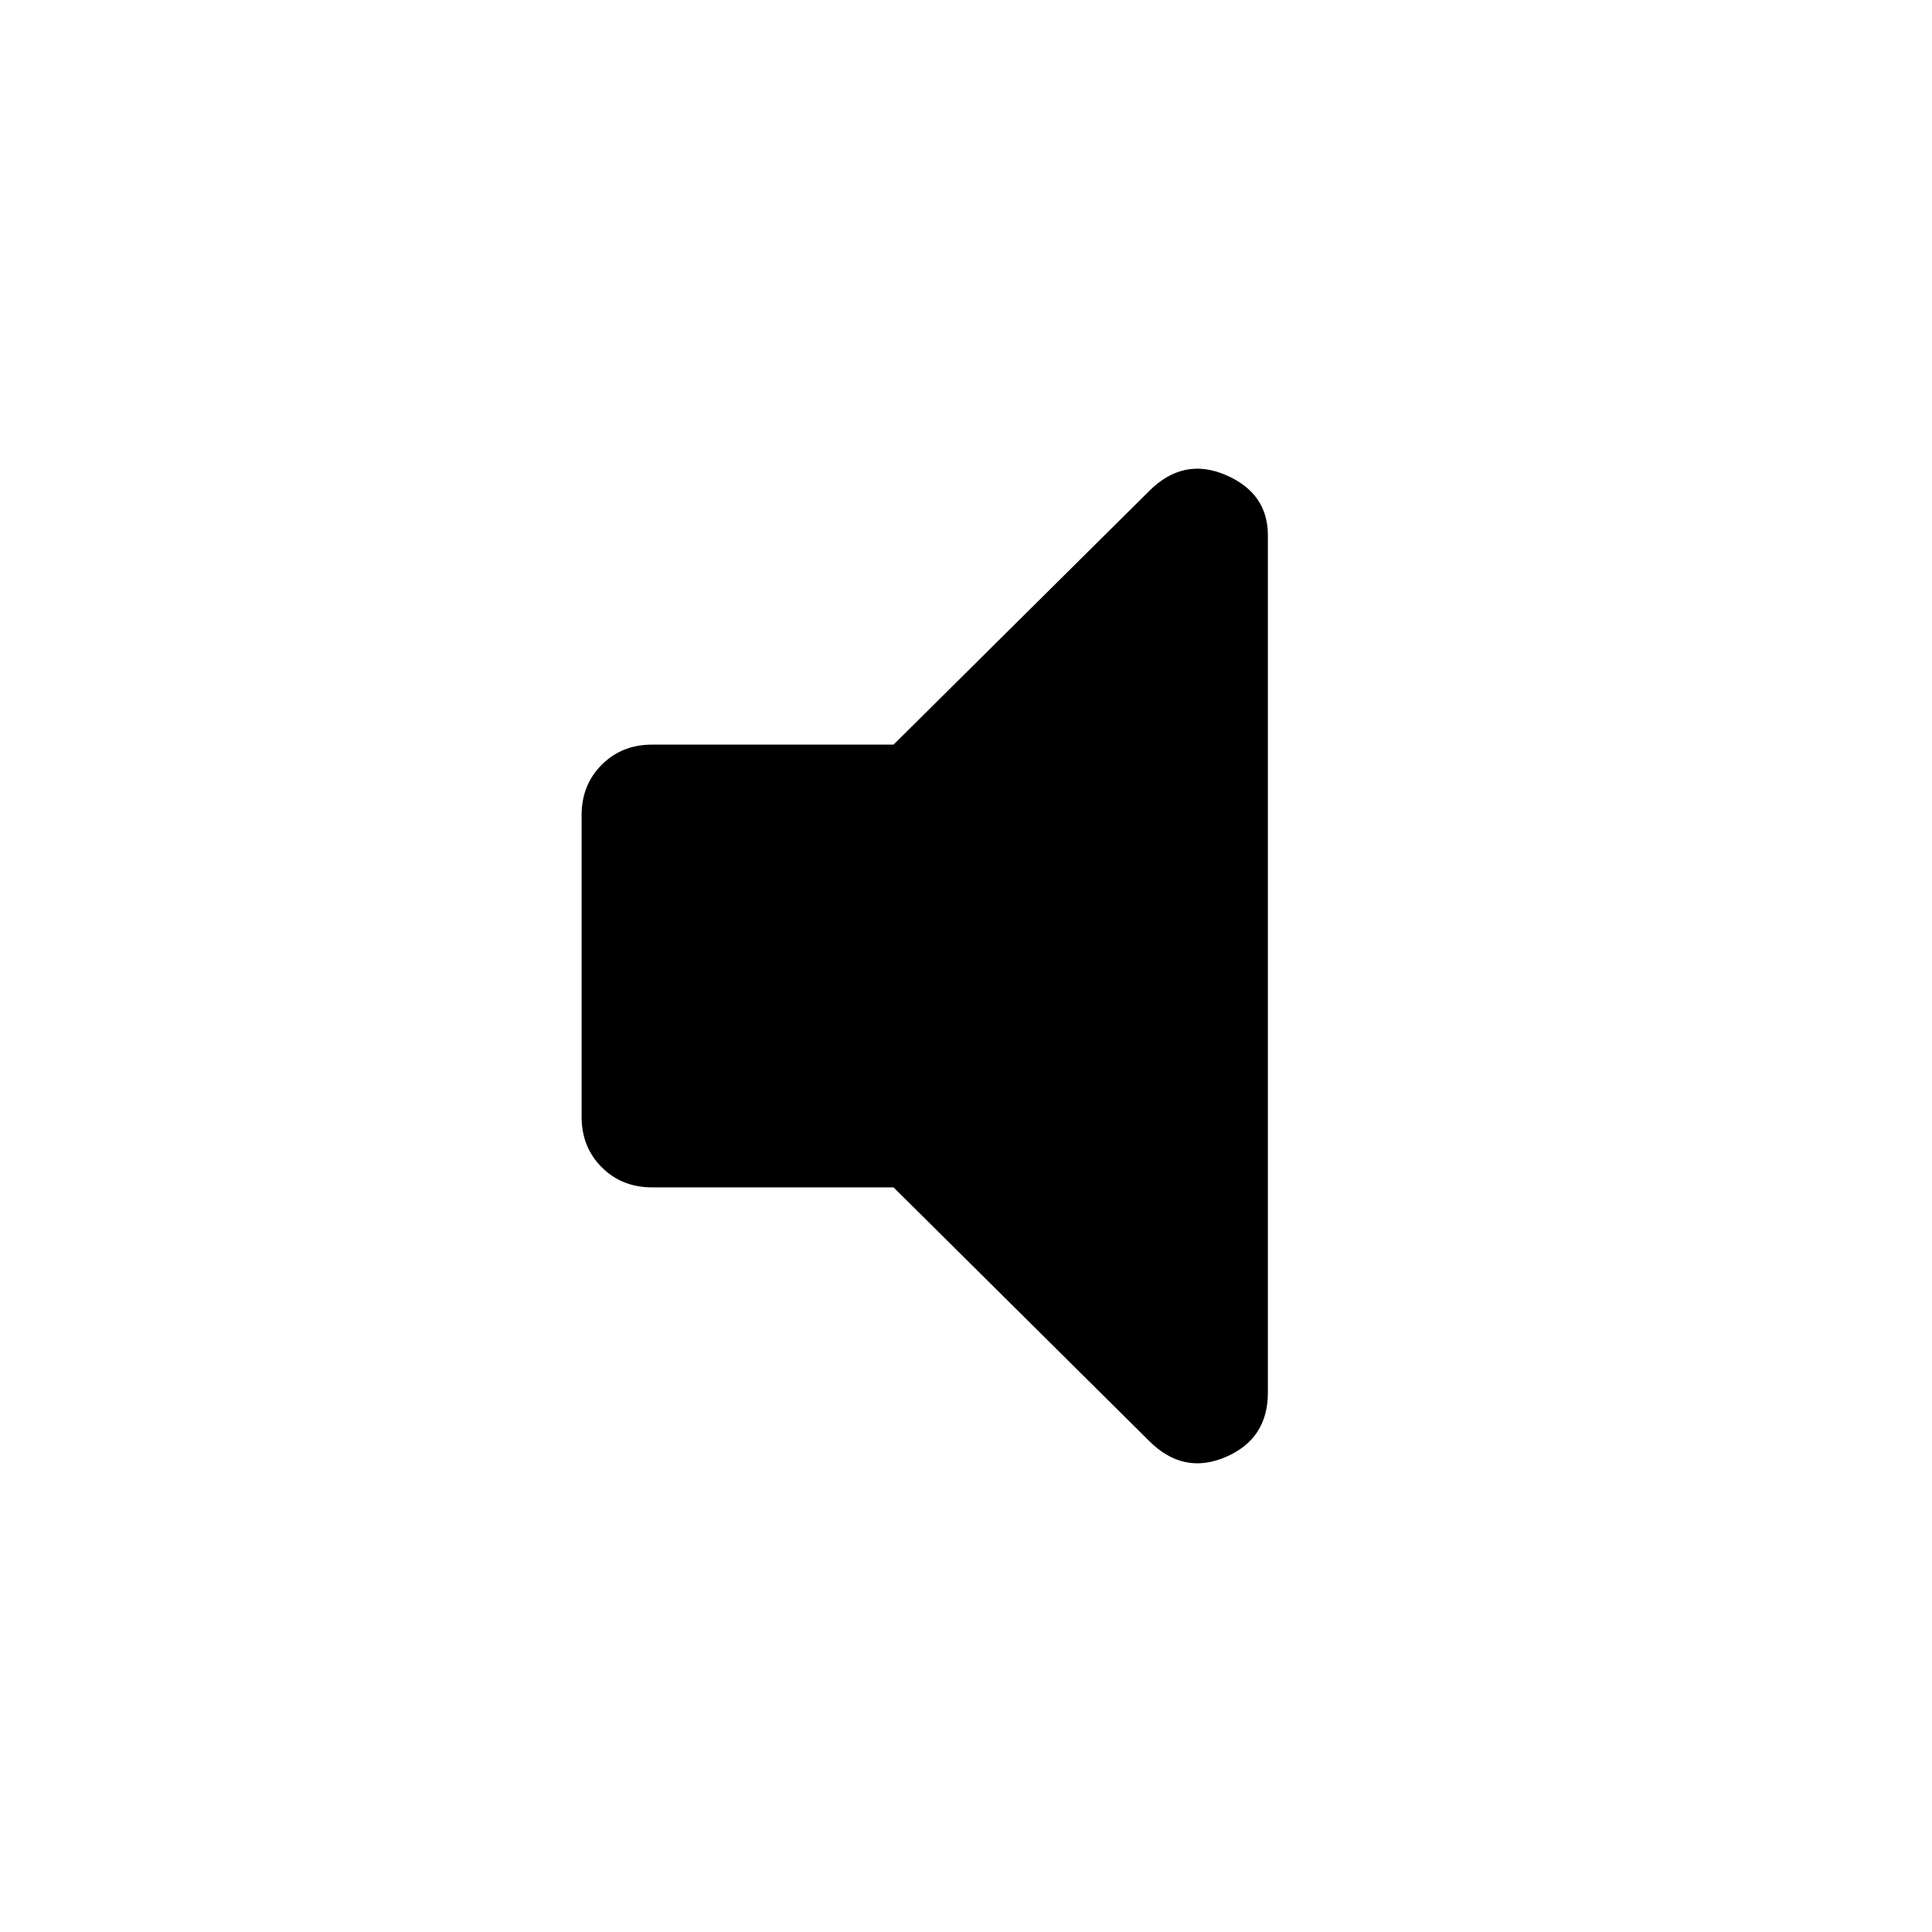 <svg xmlns="http://www.w3.org/2000/svg" height="48" width="48"><path d="M16.2 29.5Q15.45 29.5 14.95 29Q14.45 28.5 14.45 27.75V20.25Q14.45 19.5 14.95 19Q15.45 18.5 16.2 18.5H22.2L28.55 12.2Q29.4 11.35 30.45 11.8Q31.5 12.25 31.5 13.3V34.6Q31.5 35.75 30.45 36.2Q29.4 36.65 28.55 35.8L22.2 29.5Z"/></svg>